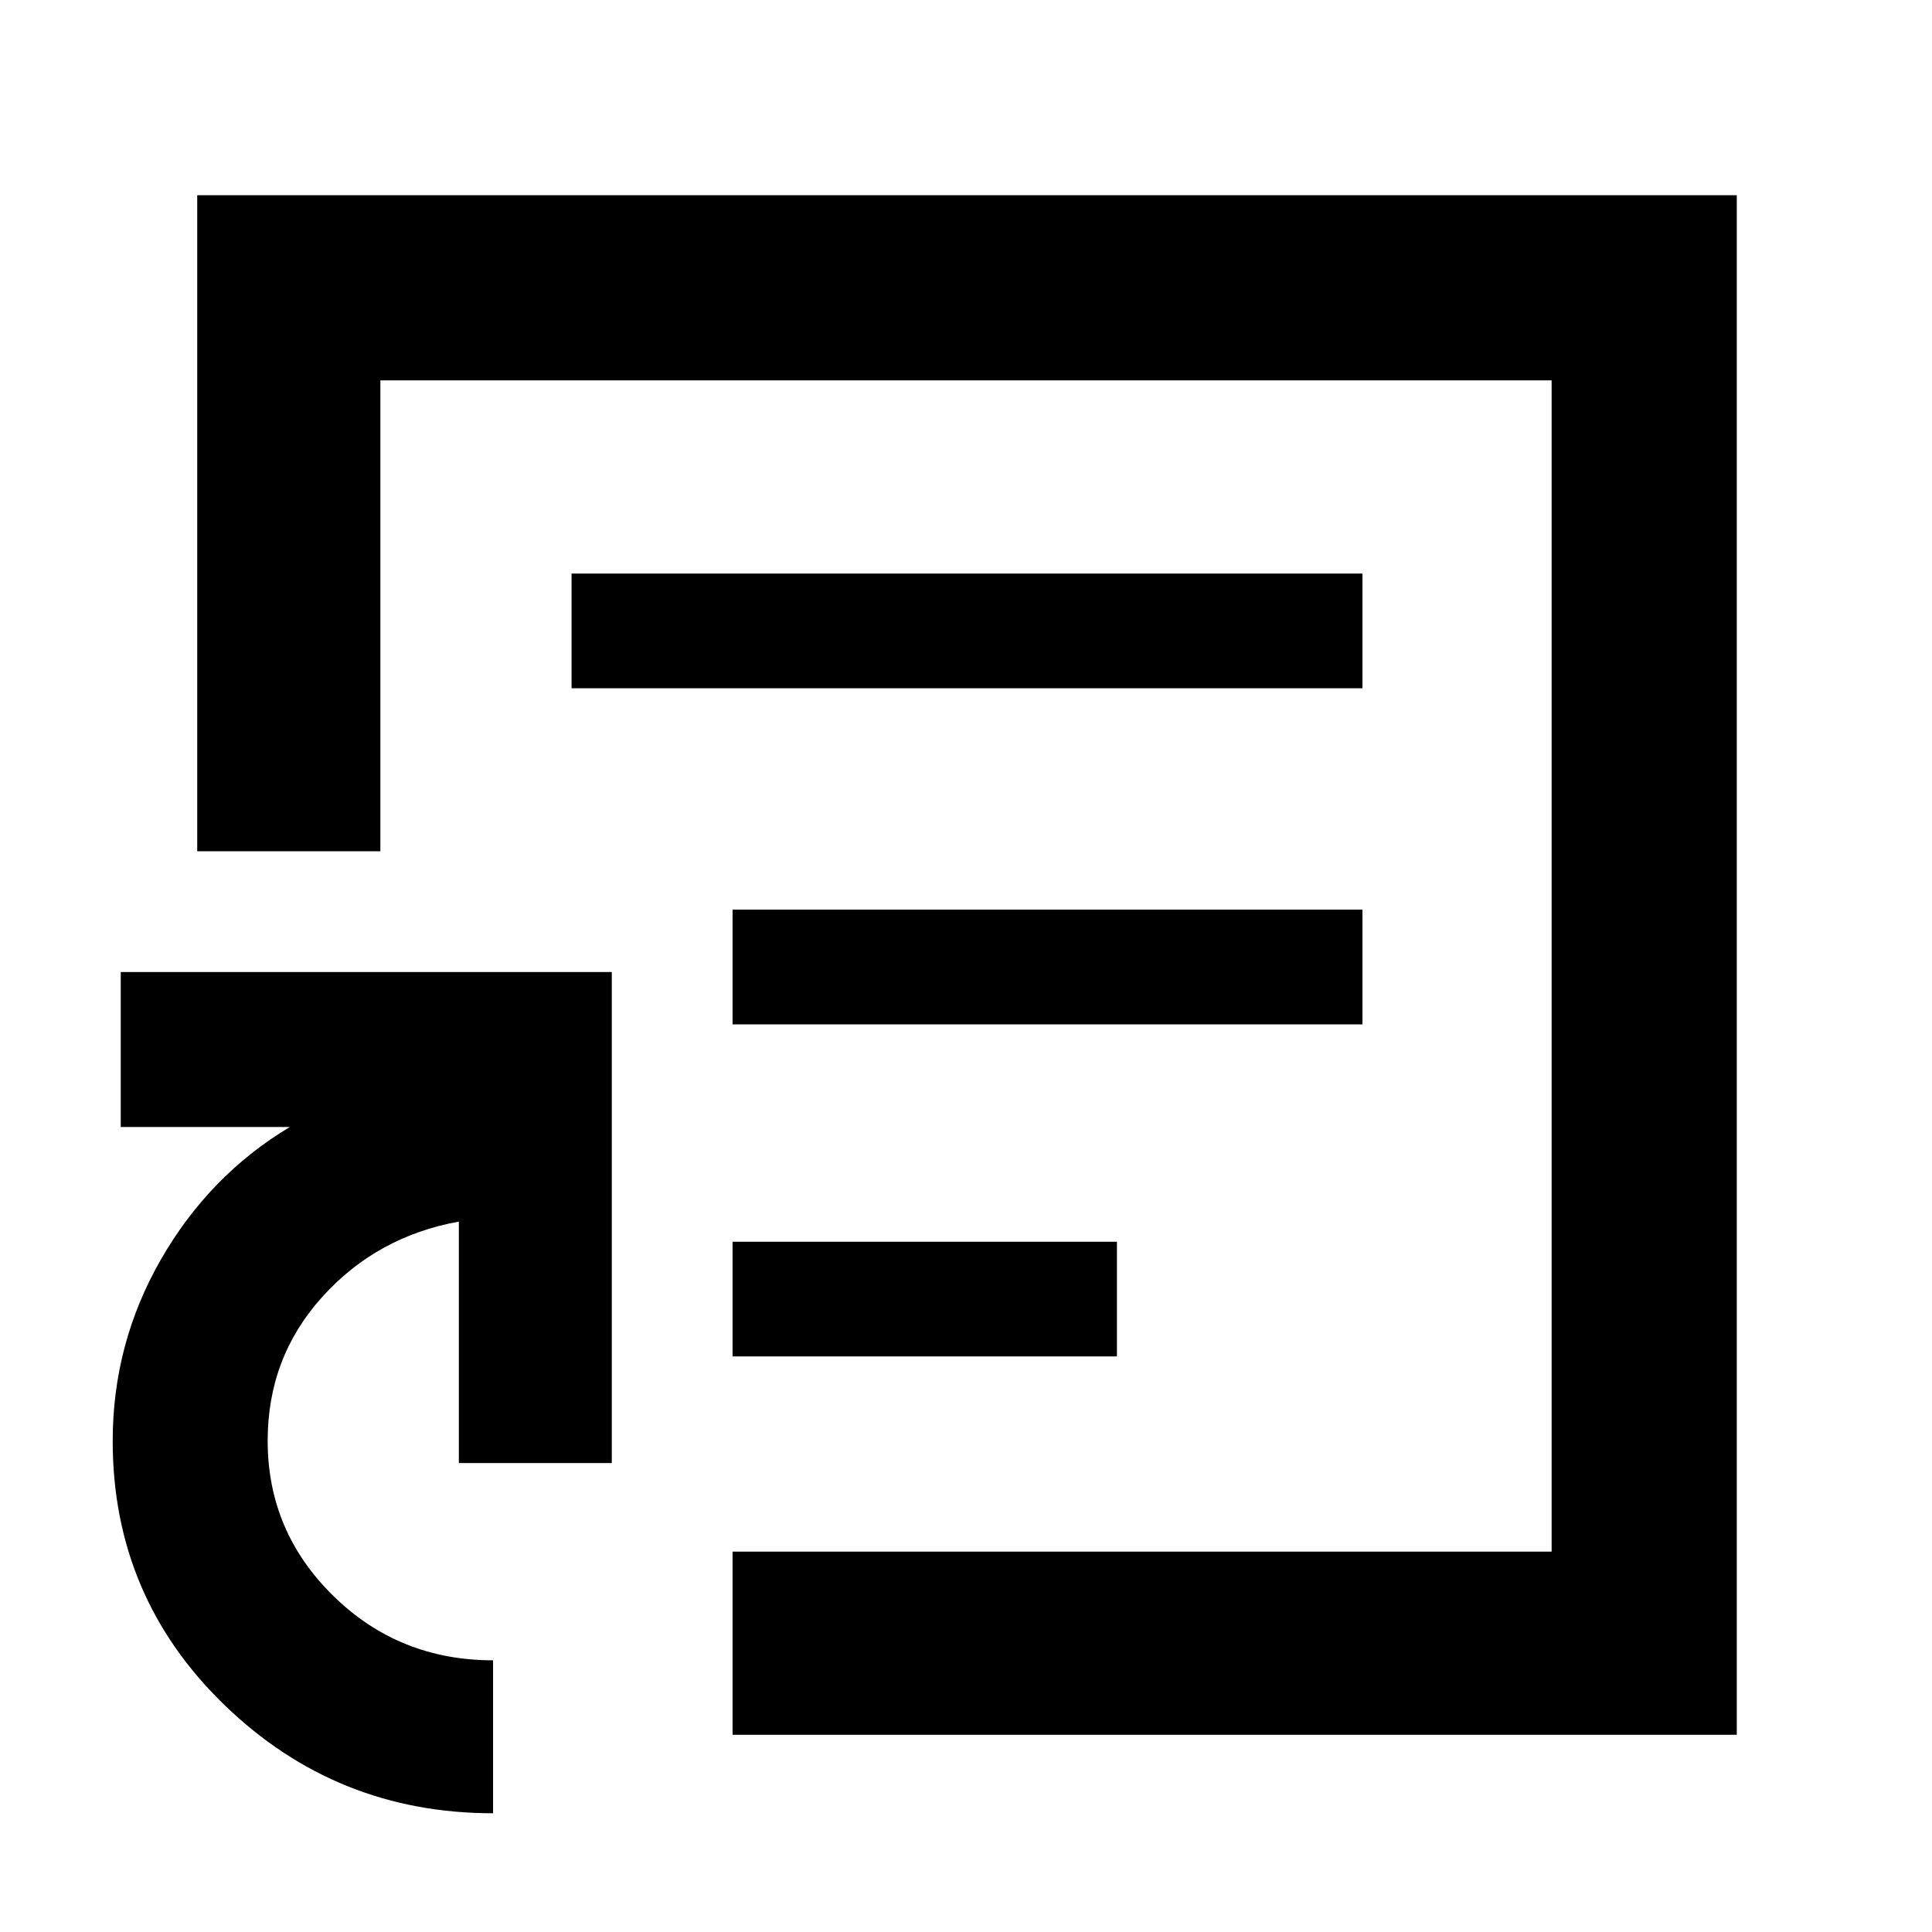 <svg xmlns="http://www.w3.org/2000/svg" height="48" viewBox="0 -960 960 960" width="48"><path d="M480-480ZM245-59q-77.84 0-133.42-53.75Q56-166.51 56-244q0-48.49 24-90.24Q104-376 144-400H60v-77h244v244h-76v-120q-40.74 7.37-67.87 37.42Q133-285.53 133-244.1q0 45.12 32.64 77.11Q198.27-135 245-135v76Zm119-39v-91h407v-582H189v234H98v-326h765v765H364Zm0-188h191v-57H364v57Zm0-165h313v-57H364v57Zm-80-167h393v-57H284v57Z"/></svg>